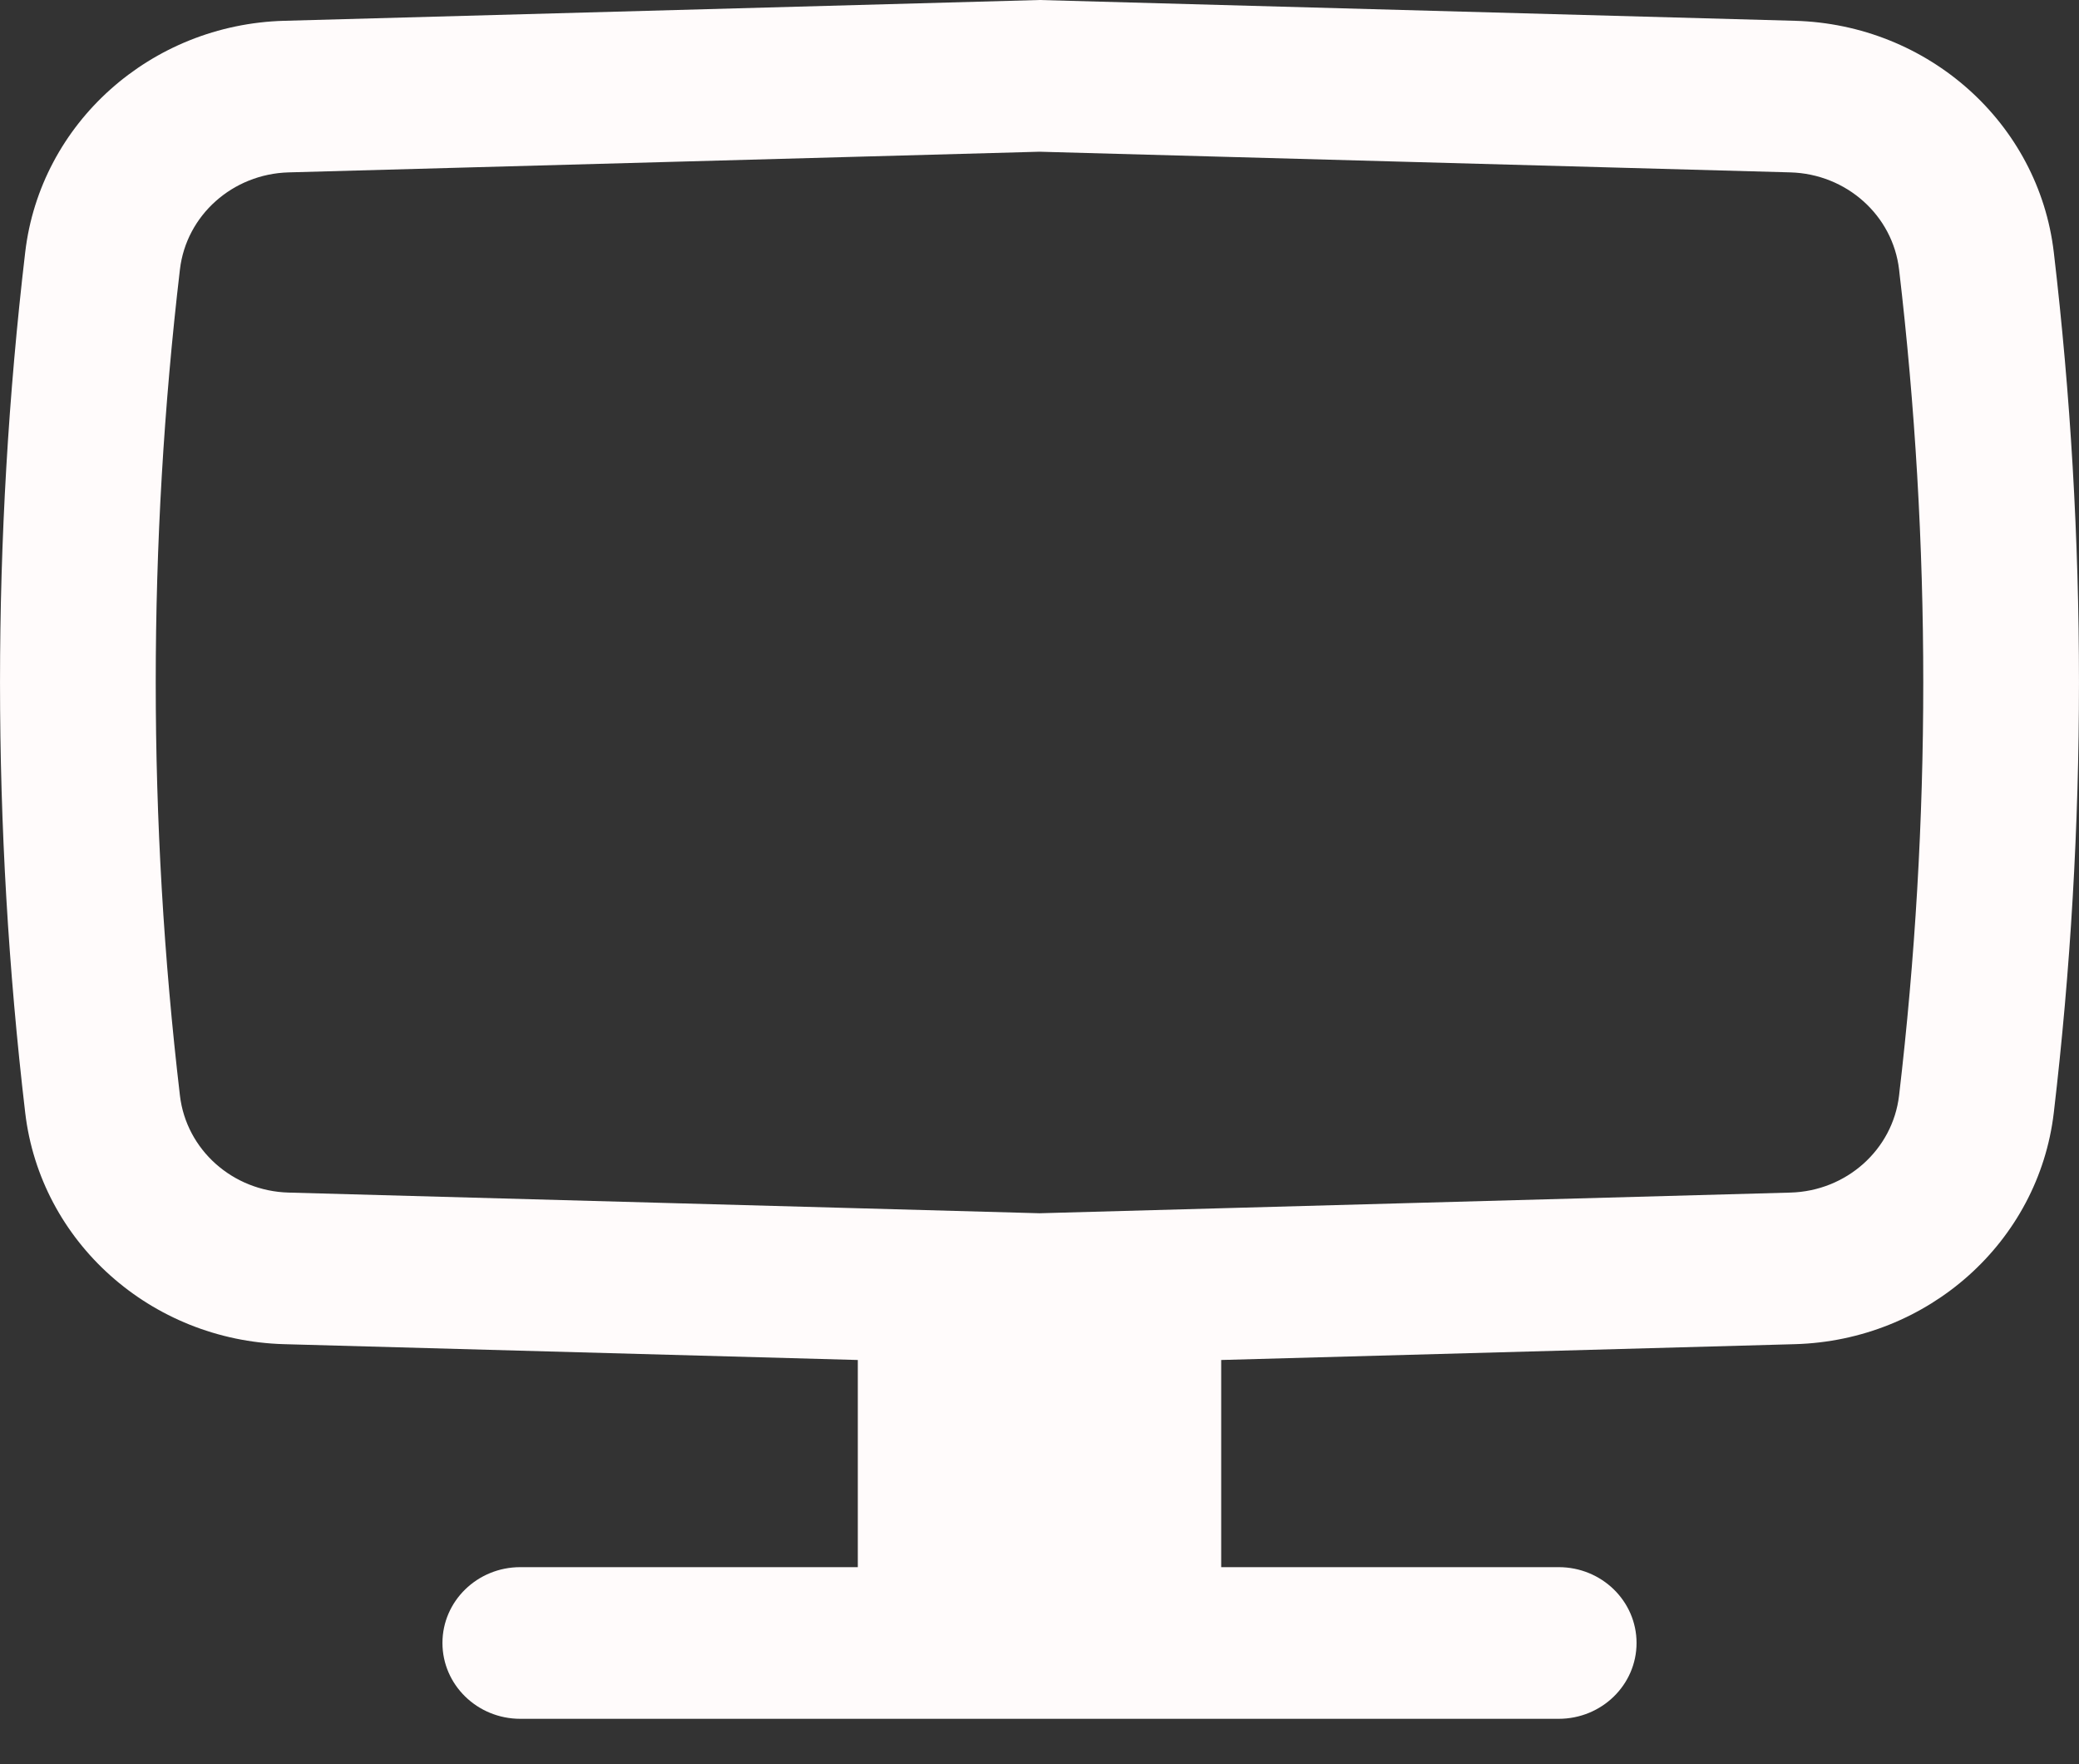 <svg width="33" height="28" viewBox="0 0 33 28" fill="none" xmlns="http://www.w3.org/2000/svg">
<rect x="0" y="0" width="33" height="28" fill="#333333" stroke="none"/>
<path fill-rule="evenodd" clip-rule="evenodd" d="M16.5 0L28.489 0.33C30.607 0.388 32.359 1.954 32.6 4.004C33.133 8.541 33.133 13.123 32.6 17.66C32.359 19.71 30.607 21.276 28.489 21.334L19.384 21.585V24.873H24.741C25.424 24.873 25.977 25.412 25.977 26.076C25.977 26.741 25.424 27.28 24.741 27.28H8.259C7.576 27.28 7.023 26.741 7.023 26.076C7.023 25.412 7.576 24.873 8.259 24.873H13.616V21.585L4.511 21.334C2.393 21.276 0.641 19.71 0.4 17.66C-0.133 13.123 -0.133 8.541 0.4 4.004C0.641 1.954 2.393 0.388 4.511 0.33L16.5 0ZM16.5 2.408L4.581 2.736C3.692 2.761 2.957 3.417 2.856 4.277C2.344 8.633 2.344 13.031 2.856 17.387C2.957 18.247 3.692 18.904 4.581 18.928L16.5 19.256L28.419 18.928C29.308 18.904 30.043 18.247 30.144 17.387C30.656 13.031 30.656 8.633 30.144 4.277C30.043 3.417 29.308 2.761 28.419 2.736L16.5 2.408Z" fill="#FFFBFB"/>
</svg>

